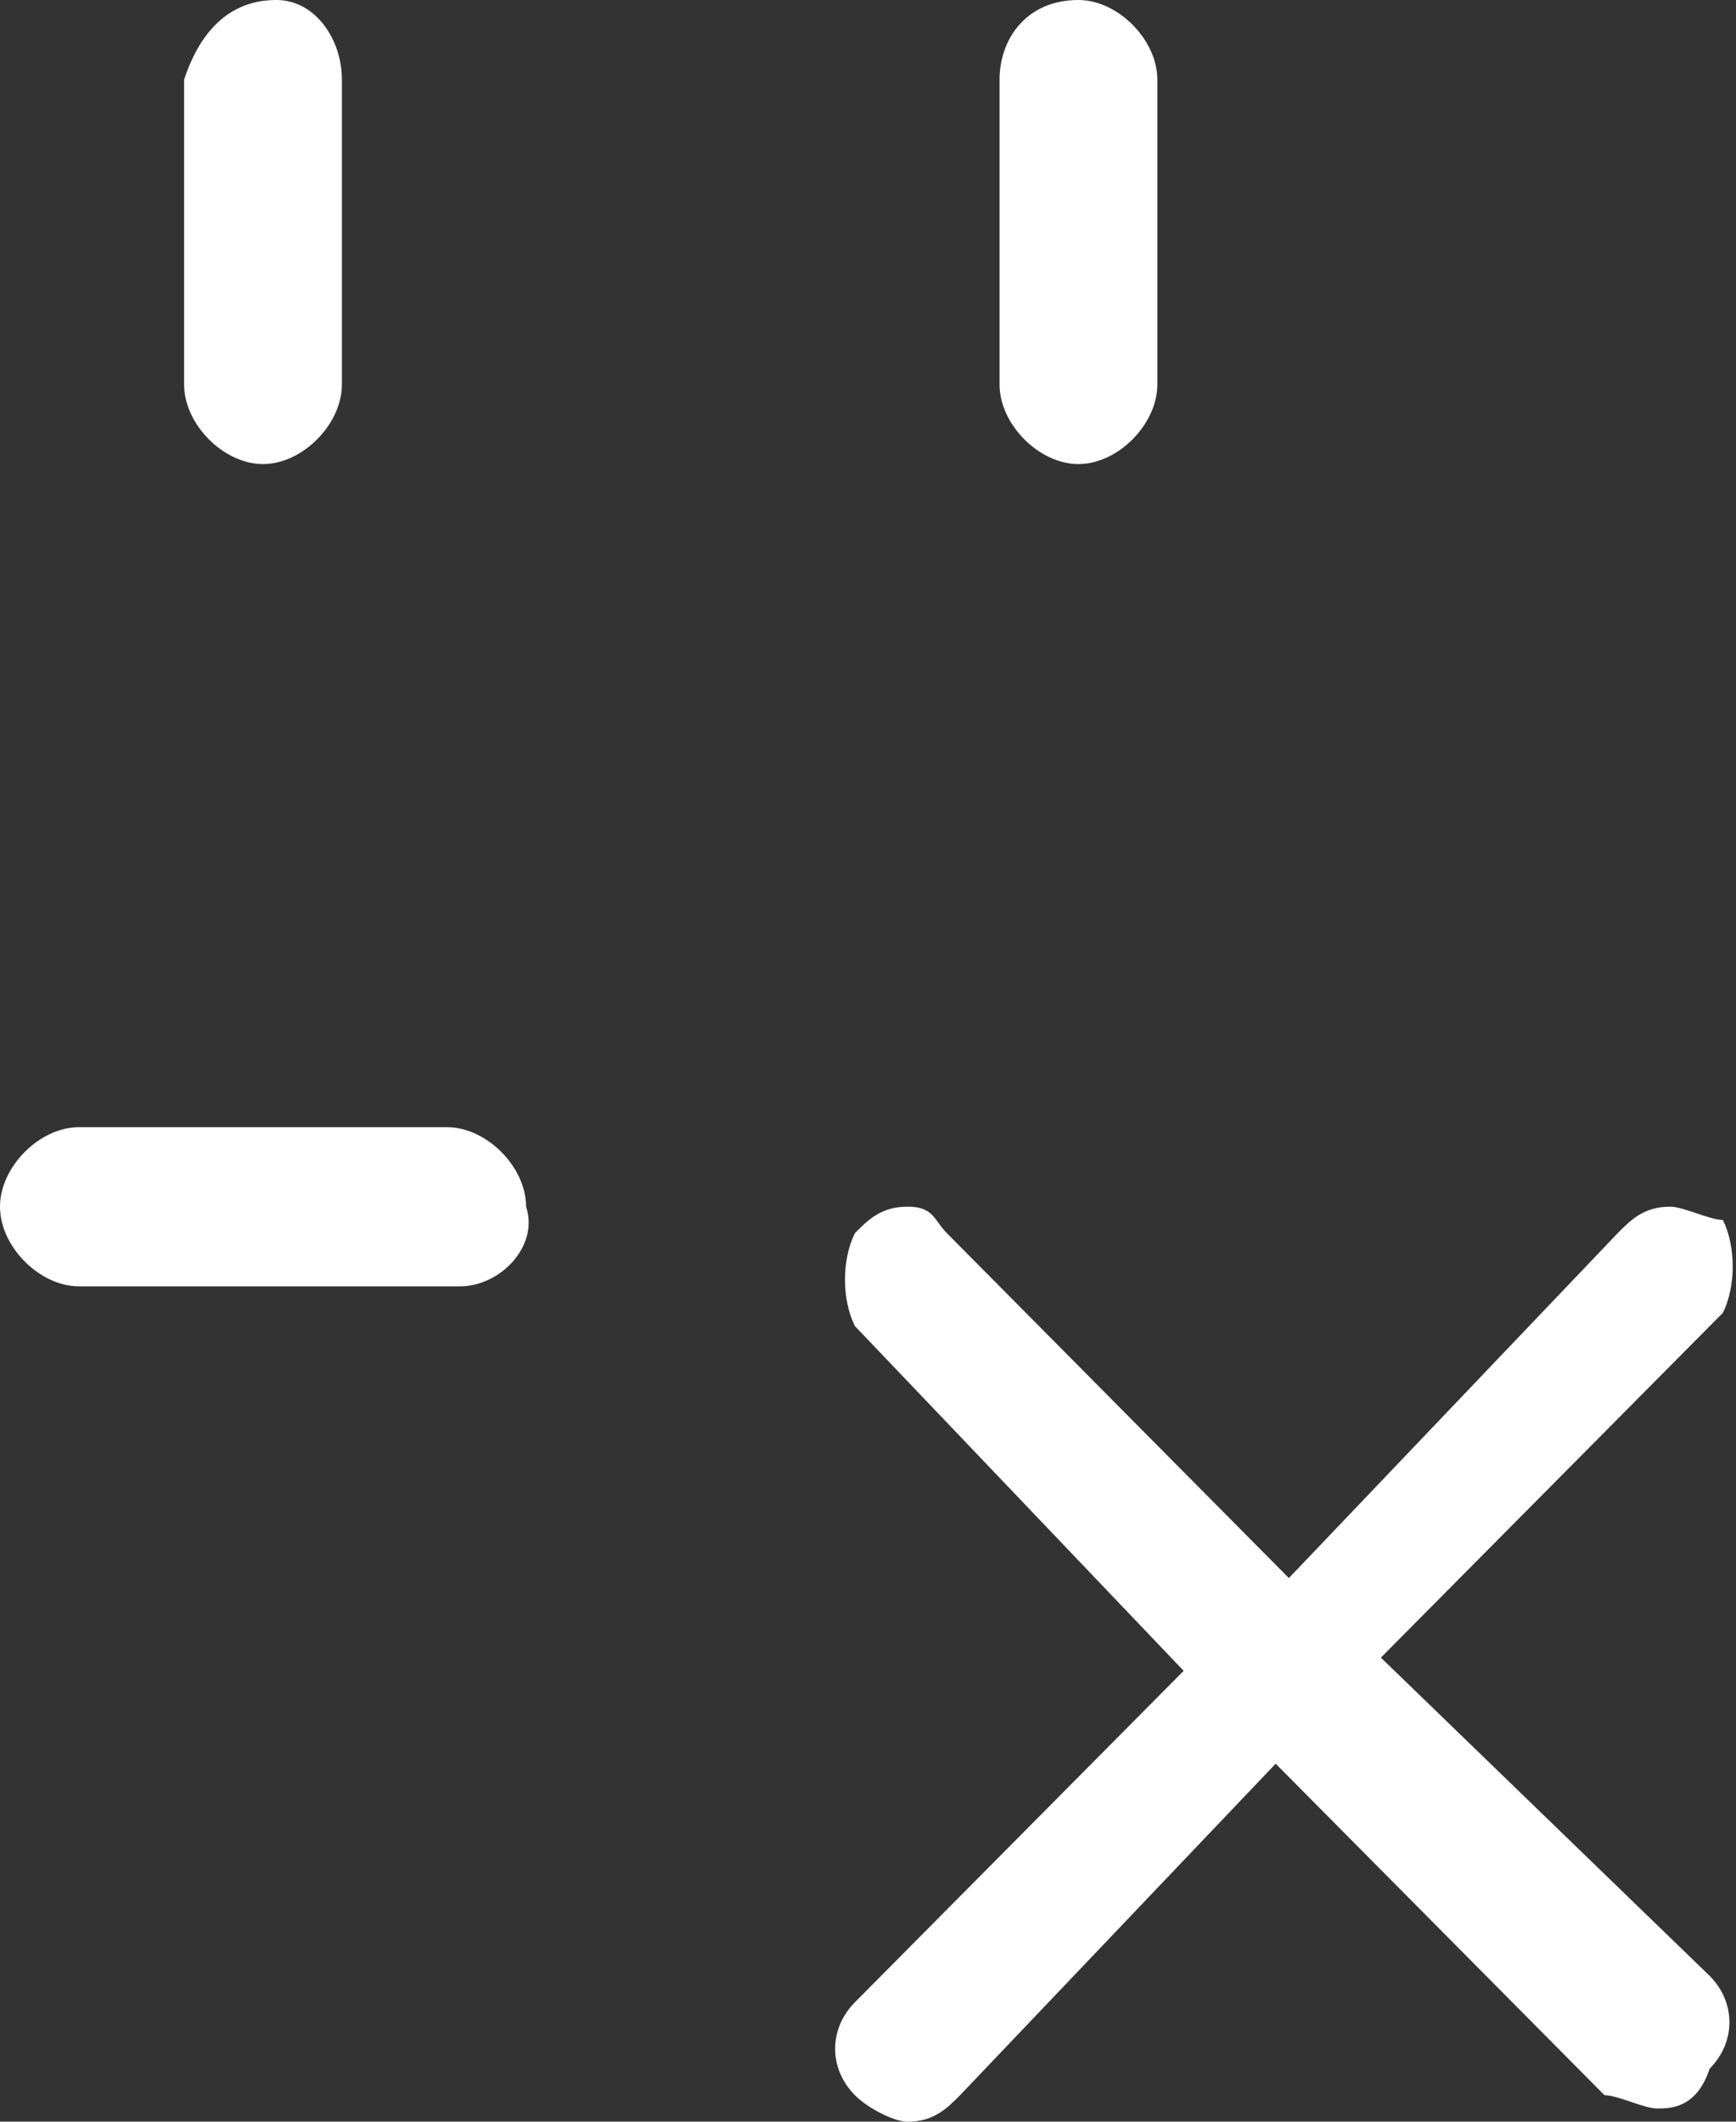 ﻿<?xml version="1.0" encoding="utf-8"?>
<svg version="1.1" xmlns:xlink="http://www.w3.org/1999/xlink" width="18px" height="22px" xmlns="http://www.w3.org/2000/svg">
  <rect width="100%" height="100%" fill="#333333" stroke="none"/>
  <g transform="matrix(1 0 0 1 -958 -70 )">
    <path d="M 17.727 21.45  C 17.591 21.863  17.318 21.863  17.182 21.863  C 17.045 21.863  16.773 21.725  16.636 21.725  L 13.227 18.288  L 9.955 21.725  C 9.818 21.863  9.682 22  9.409 22  C 9.273 22  9 21.863  8.864 21.725  C 8.591 21.45  8.591 21.038  8.864 20.762  L 12.273 17.325  L 8.864 13.75  C 8.727 13.475  8.727 13.062  8.864 12.787  C 9 12.65  9.136 12.512  9.409 12.512  C 9.682 12.512  9.682 12.65  9.818 12.787  L 13.364 16.363  L 16.773 12.787  C 16.909 12.65  17.045 12.512  17.318 12.512  C 17.455 12.512  17.727 12.65  17.864 12.65  C 18 12.925  18 13.338  17.864 13.613  L 14.318 17.188  L 17.727 20.488  C 18 20.762  18 21.175  17.727 21.45  Z M 5.455 12.512  C 5.591 12.925  5.182 13.338  4.773 13.338  L 0.818 13.338  C 0.409 13.338  0 12.925  0 12.512  C 0 12.1  0.409 11.688  0.818 11.688  L 4.636 11.688  C 5.045 11.688  5.455 12.1  5.455 12.512  Z M 2.864 0  C 3.273 0  3.545 0.412  3.545 0.825  L 3.545 3.987  C 3.545 4.4  3.136 4.812  2.727 4.812  C 2.318 4.812  1.909 4.4  1.909 3.987  L 1.909 0.825  C 2.045 0.412  2.318 0  2.864 0  Z M 11.182 0  C 11.591 0  12 0.412  12 0.825  L 12 3.987  C 12 4.4  11.591 4.812  11.182 4.812  C 10.773 4.812  10.364 4.4  10.364 3.987  L 10.364 0.825  C 10.364 0.412  10.636 0  11.182 0  Z " fill-rule="nonzero" fill="#ffffff" stroke="none" transform="matrix(1 0 0 1 958 70 )" />
  </g>
</svg>